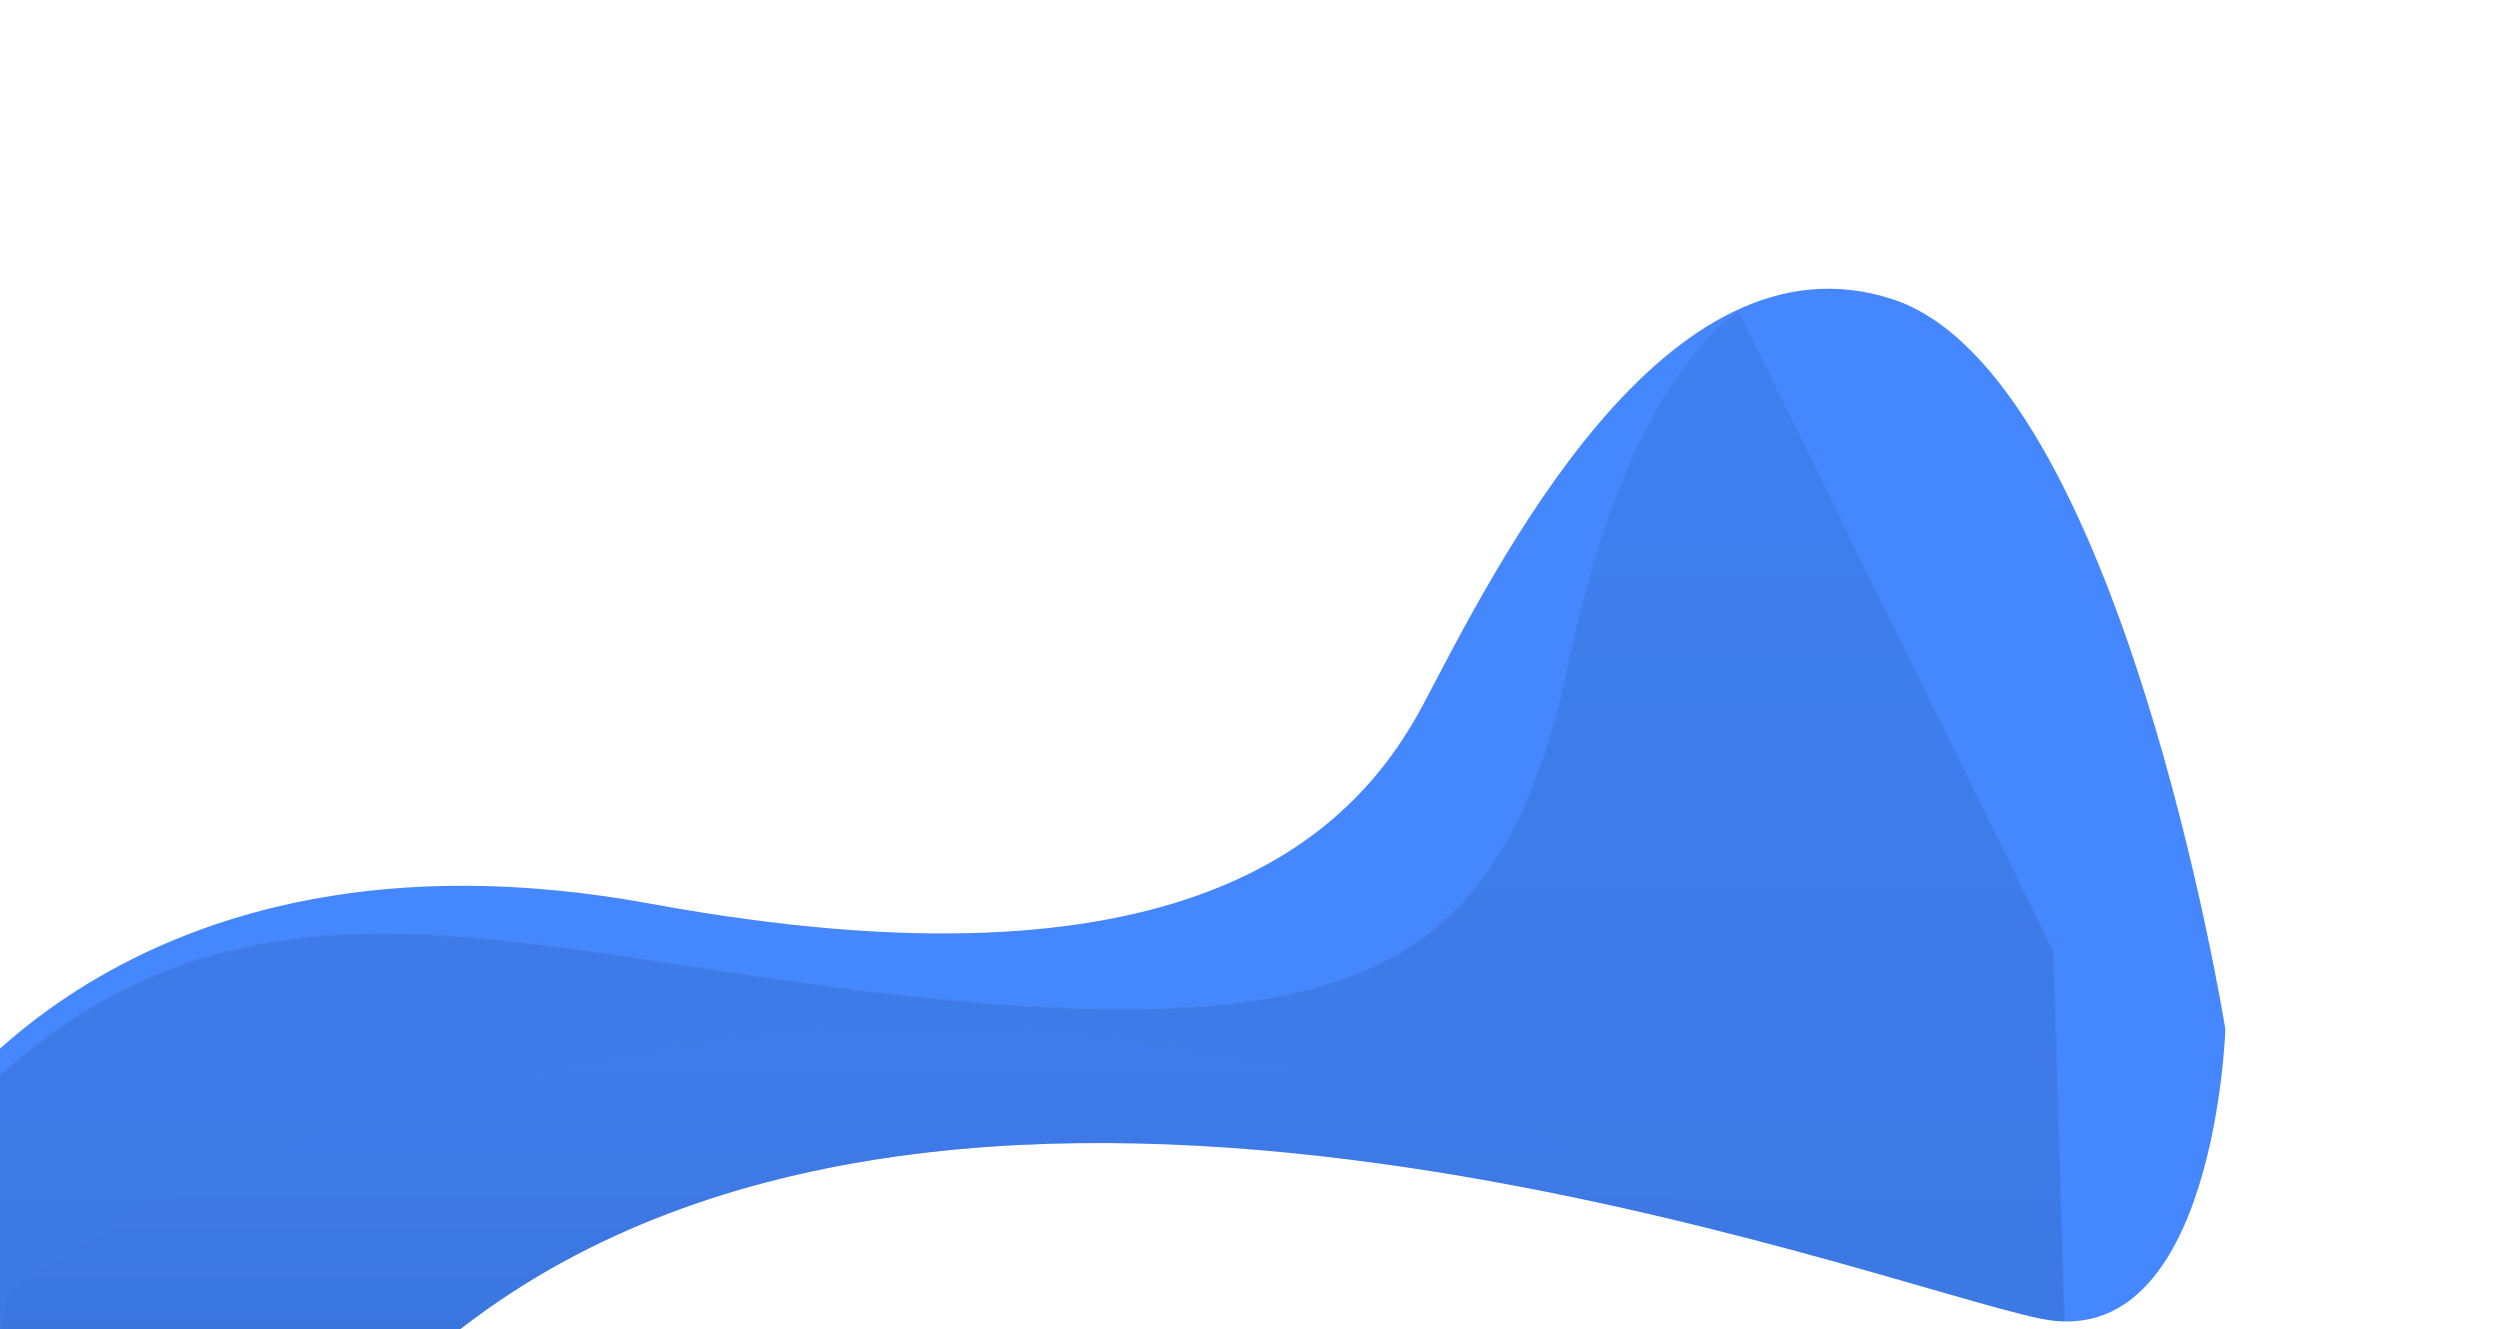 <?xml version="1.0" encoding="utf-8"?>
<!-- Generator: Adobe Illustrator 16.0.0, SVG Export Plug-In . SVG Version: 6.00 Build 0)  -->
<!DOCTYPE svg PUBLIC "-//W3C//DTD SVG 1.1//EN" "http://www.w3.org/Graphics/SVG/1.1/DTD/svg11.dtd">
<svg version="1.1" id="Layer_1" xmlns="http://www.w3.org/2000/svg" xmlns:xlink="http://www.w3.org/1999/xlink" x="0px" y="0px"
	 width="3122.879px" height="1660.348px" viewBox="0 0 3122.879 1660.348" enable-background="new 0 0 3122.879 1660.348"
	 xml:space="preserve">
<g>
	<g id="Group_75" transform="translate(594.88 -854.804)">
		<path id="Path_251" fill="#4487FF" d="M-691.86,2274.874c0,0,247.2-412.801,909.6-291.2c662.399,121.6,876-80,965.6-249.601
			c89.6-169.6,300.801-598.399,585.6-505.6c284.801,92.8,416,912,416,912s-12.799,406.4-230.401,361.6
			c-217.6-44.799-1338-477.199-1971.599,10.801s-266,446.399-728.4,97.6S-691.86,2274.874-691.86,2274.874z"/>
		<g>
			<defs>
				<path id="SVGID_1_" d="M-691.86,2274.874c0,0,247.2-412.801,909.6-291.2c662.399,121.6,876-80,965.6-249.601
					c89.6-169.6,300.801-598.399,585.6-505.6c284.801,92.8,416,912,416,912s-12.799,406.4-230.401,361.6
					c-217.6-44.799-1338-477.199-1971.599,10.801s-266,446.399-728.4,97.6S-691.86,2274.874-691.86,2274.874z"/>
			</defs>
			<clipPath id="SVGID_2_">
				<use xlink:href="#SVGID_1_"  overflow="visible"/>
			</clipPath>
			<g id="Mask_Group_6" opacity="0.2" clip-path="url(#SVGID_2_)">
				
					<linearGradient id="Path_255_1_" gradientUnits="userSpaceOnUse" x1="-594.61" y1="2515.49" x2="-594.61" y2="2514.49" gradientTransform="matrix(2732.69 0 0 -1864.242 1625520.125 4690724)">
					<stop  offset="0" style="stop-color:#3060B5"/>
					<stop  offset="1" style="stop-color:#18305B"/>
				</linearGradient>
				<path id="Path_255" fill="url(#Path_255_1_)" stroke="#707070" d="M1576.939,1243.704c0,0-135.029,72.727-212.605,438.787
					c-77.576,366.062-246.061,467.273-752.728,423.637c-506.667-43.638-848.484-198.788-1175.757,65.453
					c-327.273,264.242-71.515,788.485-71.515,788.485l2637.576,147.879l-31.518-1064.241L1576.939,1243.704z"/>
			</g>
		</g>
		<g>
			<defs>
				<path id="SVGID_3_" d="M-691.86,2274.874c0,0,247.2-412.801,909.6-291.2c662.399,121.6,876-80,965.6-249.601
					c89.6-169.6,300.801-598.399,585.6-505.6c284.801,92.8,416,912,416,912s-12.799,406.4-230.401,361.6
					c-217.6-44.799-1338-477.199-1971.599,10.801s-266,446.399-728.4,97.6S-691.86,2274.874-691.86,2274.874z"/>
			</defs>
			<clipPath id="SVGID_4_">
				<use xlink:href="#SVGID_3_"  overflow="visible"/>
			</clipPath>
			<g id="Mask_Group_5" opacity="0.15" clip-path="url(#SVGID_4_)">
				
					<linearGradient id="Path_253_1_" gradientUnits="userSpaceOnUse" x1="-594.634" y1="2515.943" x2="-594.634" y2="2514.943" gradientTransform="matrix(2472.729 0 0 -795.867 1470967.875 2004494.125)">
					<stop  offset="0" style="stop-color:#4487FF"/>
					<stop  offset="1" style="stop-color:#224480"/>
				</linearGradient>
				<path id="Path_253" fill="url(#Path_253_1_)" d="M-586.576,2469.765c0,0,584.241-426.667,1442.423-310.3
					c858.183,116.366,979.394,523.637,979.394,523.637l-2472.728,252.121L-586.576,2469.765z"/>
			</g>
		</g>
	</g>
</g>
</svg>
